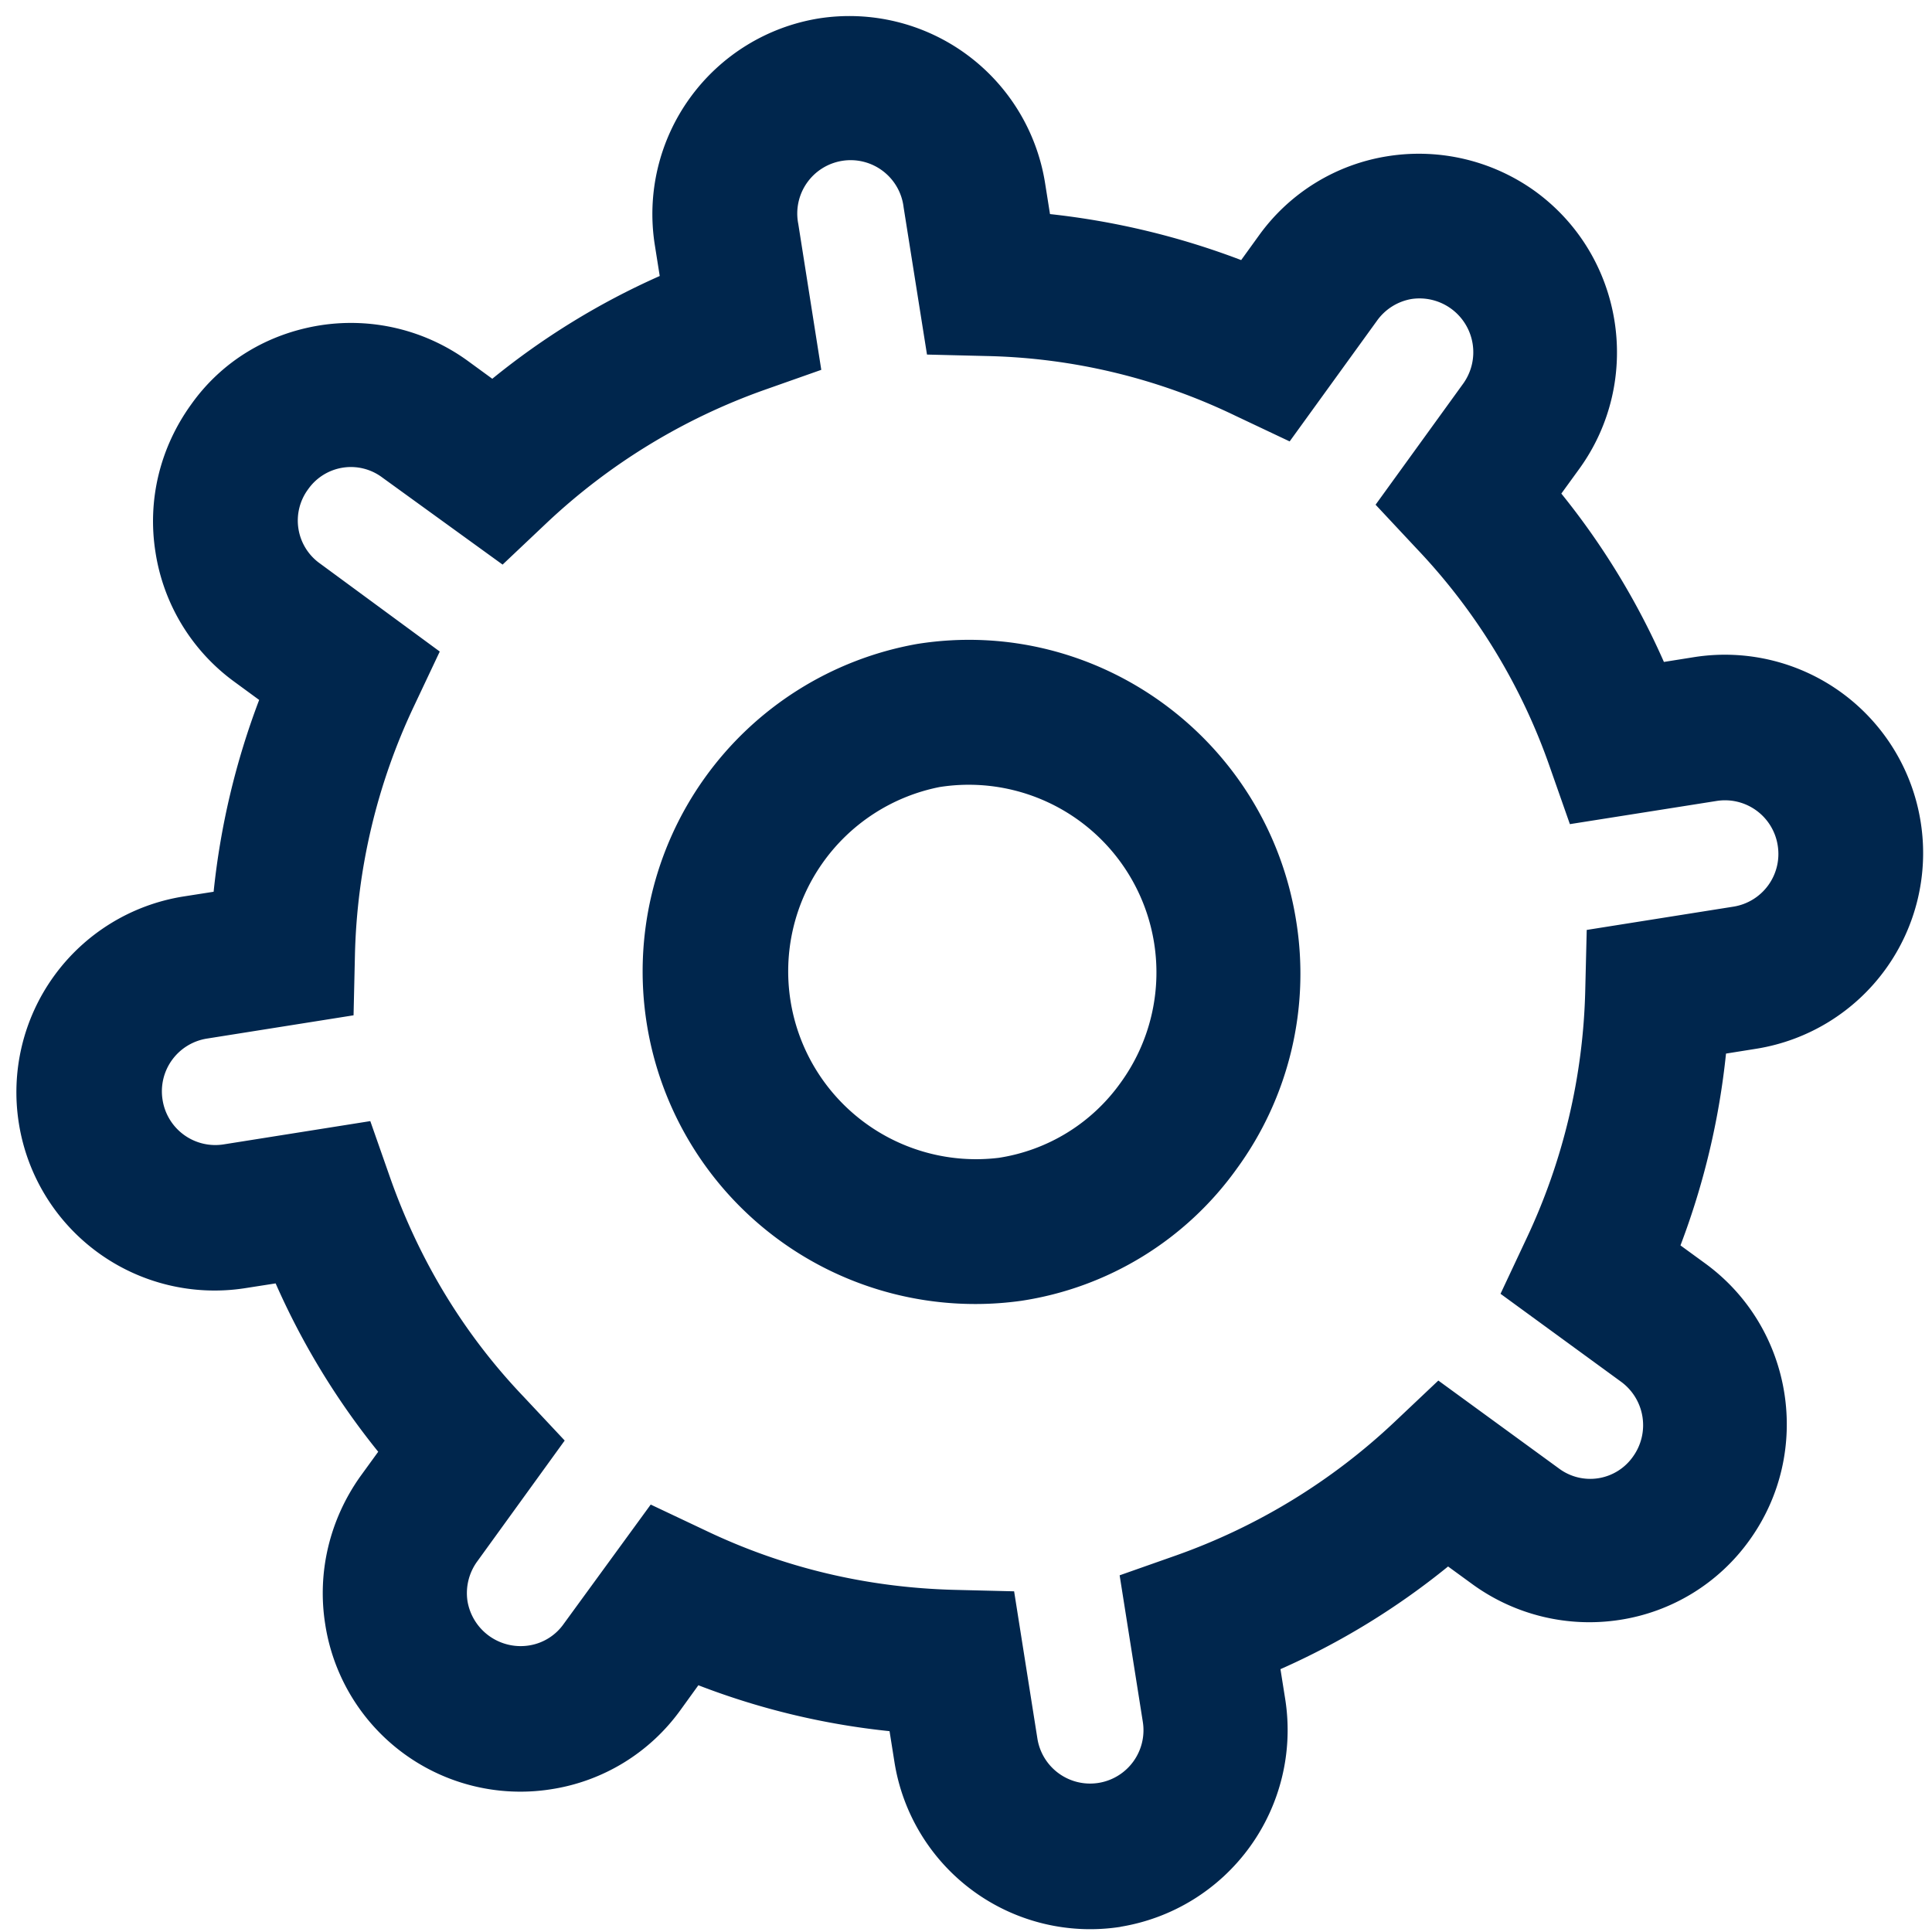 <svg xmlns="http://www.w3.org/2000/svg" width="21" height="21" viewBox="0 0 21 21">
    <path fill="#00264D" fill-rule="nonzero" d="M12.18 20.944a2.154 2.154 0 0 1-2.458-1.793l-.053-.334a8.056 8.056 0 0 1-2.078-.499l-.195.27a2.13 2.13 0 0 1-1.403.86 2.146 2.146 0 0 1-2.458-1.793c-.09-.567.05-1.139.38-1.605l.196-.27a8.12 8.12 0 0 1-1.115-1.83l-.333.052A2.154 2.154 0 0 1 .205 12.21 2.154 2.154 0 0 1 1.99 9.745l.332-.052a8.25 8.25 0 0 1 .495-2.085l-.269-.197a2.146 2.146 0 0 1-.858-1.409c-.09-.567.05-1.138.388-1.606.331-.467.83-.769 1.403-.86a2.162 2.162 0 0 1 1.6.384l.27.197A8.056 8.056 0 0 1 7.171 3l-.053-.334A2.154 2.154 0 0 1 8.902.2a2.154 2.154 0 0 1 2.458 1.793l.053.334a8.374 8.374 0 0 1 2.078.5l.195-.27a2.13 2.13 0 0 1 1.403-.86 2.162 2.162 0 0 1 1.6.384c.96.7 1.174 2.051.478 3.014l-.196.27a8.12 8.12 0 0 1 1.115 1.83l.333-.053a2.154 2.154 0 0 1 2.458 1.793 2.154 2.154 0 0 1-1.784 2.464l-.332.053a8.25 8.25 0 0 1-.495 2.085l.269.196c.96.7 1.174 2.052.477 3.014a2.13 2.13 0 0 1-1.403.86 2.162 2.162 0 0 1-1.6-.384l-.269-.196a8.056 8.056 0 0 1-1.822 1.116l.053.334a2.166 2.166 0 0 1-1.791 2.466zm-5.107-4.59l.592.28c.85.407 1.757.622 2.705.647l.653.016.253 1.6a.58.58 0 1 0 1.146-.181l-.252-1.593.616-.217a6.734 6.734 0 0 0 2.372-1.45l.476-.45 1.31.955a.568.568 0 0 0 .805-.127.585.585 0 0 0-.13-.816l-1.309-.955.279-.594a6.68 6.68 0 0 0 .642-2.706l.016-.655 1.594-.253a.58.58 0 0 0 .482-.665.58.58 0 0 0-.664-.484l-1.595.252-.217-.618A6.581 6.581 0 0 0 15.4 5.965l-.448-.479.95-1.313a.585.585 0 0 0-.559-.923.582.582 0 0 0-.375.235l-.95 1.313-.592-.28a6.53 6.53 0 0 0-2.697-.648l-.653-.016-.254-1.6a.58.58 0 1 0-1.145.18l.25 1.586-.615.217a6.734 6.734 0 0 0-2.373 1.45l-.476.45-1.308-.947a.568.568 0 0 0-.805.127.572.572 0 0 0 .128.808l1.302.957-.28.593a6.68 6.68 0 0 0-.642 2.706l-.015.655-1.594.253a.58.58 0 0 0-.482.665.58.58 0 0 0 .664.485l1.594-.253.217.619c.317.897.8 1.696 1.447 2.374l.449.479-.95 1.313a.586.586 0 0 0-.107.43.586.586 0 0 0 .672.484.568.568 0 0 0 .375-.235l.945-1.296zm4.029-2.215a3.615 3.615 0 0 1-1.13-7.14c1.957-.31 3.805 1.039 4.117 3.012a3.594 3.594 0 0 1-.644 2.69 3.529 3.529 0 0 1-2.343 1.438zm-.885-5.585a2.042 2.042 0 0 0 .639 4.031 1.998 1.998 0 0 0 1.323-.814 2.04 2.04 0 0 0-1.961-3.217z"/>
</svg>
